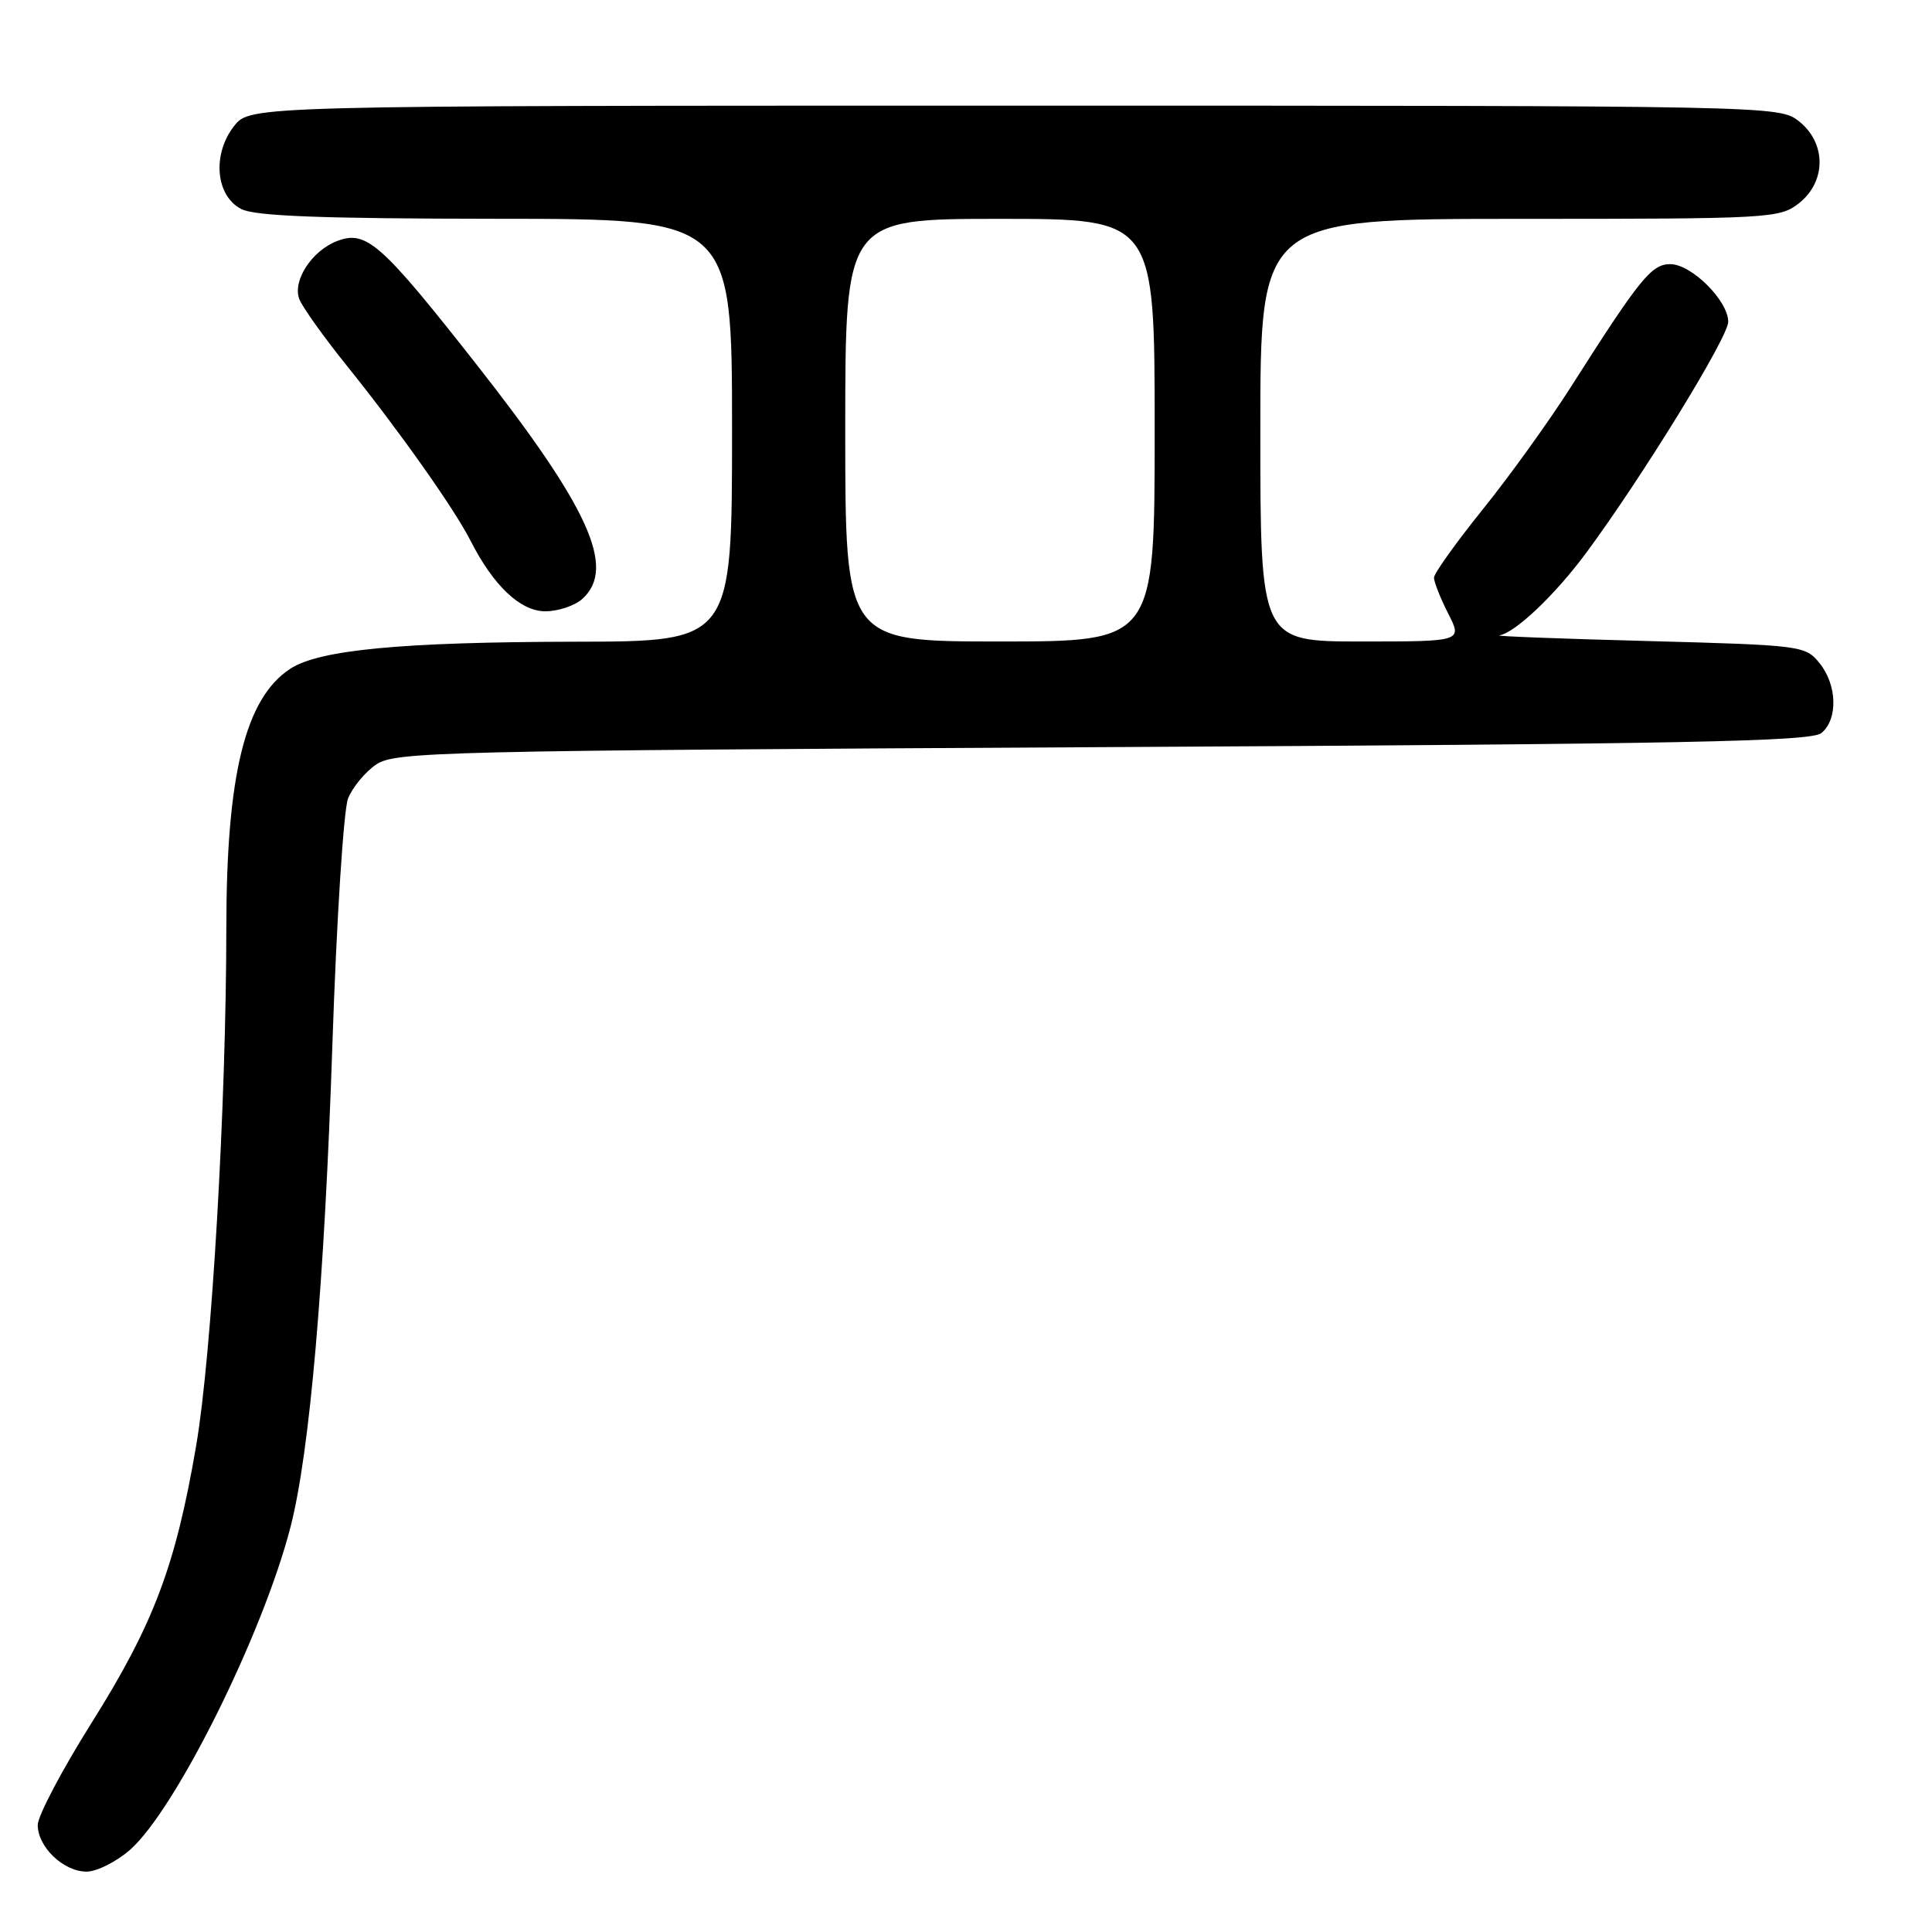 <?xml version="1.0" encoding="UTF-8" standalone="no"?>
<!DOCTYPE svg PUBLIC "-//W3C//DTD SVG 1.1//EN" "http://www.w3.org/Graphics/SVG/1.1/DTD/svg11.dtd" >
<svg xmlns="http://www.w3.org/2000/svg" xmlns:xlink="http://www.w3.org/1999/xlink" version="1.1" viewBox="0 0 256 256">
 <g >
 <path fill="currentColor"
d=" M 17.23 245.11 C 23.27 239.80 34.88 216.44 38.51 202.27 C 41.05 192.37 42.99 170.00 44.04 138.50 C 44.59 121.97 45.53 107.29 46.12 105.80 C 46.72 104.31 48.39 102.29 49.85 101.30 C 52.34 99.61 58.11 99.47 146.10 99.00 C 223.41 98.59 239.98 98.26 241.35 97.13 C 243.56 95.29 243.44 90.76 241.09 87.86 C 239.22 85.55 238.72 85.49 218.34 84.94 C 206.88 84.64 198.03 84.30 198.67 84.19 C 200.78 83.85 206.09 78.79 210.20 73.23 C 217.67 63.11 229.00 44.68 229.00 42.64 C 229.00 39.85 224.13 35.00 221.32 35.00 C 218.83 35.00 217.30 36.89 208.21 51.18 C 205.30 55.76 200.02 63.10 196.47 67.50 C 192.93 71.90 190.02 75.97 190.01 76.54 C 190.01 77.11 190.85 79.25 191.89 81.29 C 193.78 85.00 193.78 85.00 180.39 85.00 C 167.00 85.00 167.00 85.00 167.00 57.00 C 167.00 29.00 167.00 29.00 201.37 29.00 C 234.62 29.00 235.82 28.93 238.37 26.93 C 242.01 24.06 242.01 18.94 238.37 16.07 C 235.74 14.01 235.40 14.00 134.44 14.00 C 33.15 14.00 33.15 14.00 31.02 16.70 C 28.08 20.44 28.57 25.99 32.00 27.71 C 33.85 28.64 42.66 28.97 65.75 28.99 C 97.00 29.00 97.00 29.00 97.00 57.00 C 97.00 85.00 97.00 85.00 76.25 85.03 C 53.21 85.07 42.30 86.10 38.45 88.62 C 32.50 92.53 30.00 102.63 29.99 122.93 C 29.97 146.59 28.06 179.48 25.99 191.58 C 23.26 207.51 20.37 215.18 12.09 228.36 C 8.19 234.57 5.00 240.63 5.00 241.82 C 5.00 244.74 8.42 248.00 11.47 248.00 C 12.82 248.00 15.41 246.70 17.23 245.11 Z  M 77.17 79.35 C 81.68 75.27 78.08 67.31 63.10 48.24 C 50.50 32.21 48.54 30.47 44.69 31.93 C 41.34 33.20 38.75 37.16 39.65 39.61 C 40.04 40.65 42.89 44.65 45.99 48.50 C 52.86 57.04 60.20 67.41 62.34 71.63 C 65.38 77.62 68.96 81.00 72.26 81.00 C 73.96 81.00 76.17 80.26 77.17 79.35 Z  M 112.00 57.00 C 112.00 29.00 112.00 29.00 132.50 29.00 C 153.00 29.00 153.00 29.00 153.00 57.00 C 153.00 85.00 153.00 85.00 132.50 85.00 C 112.00 85.00 112.00 85.00 112.00 57.00 Z "/>
</g>
</svg>